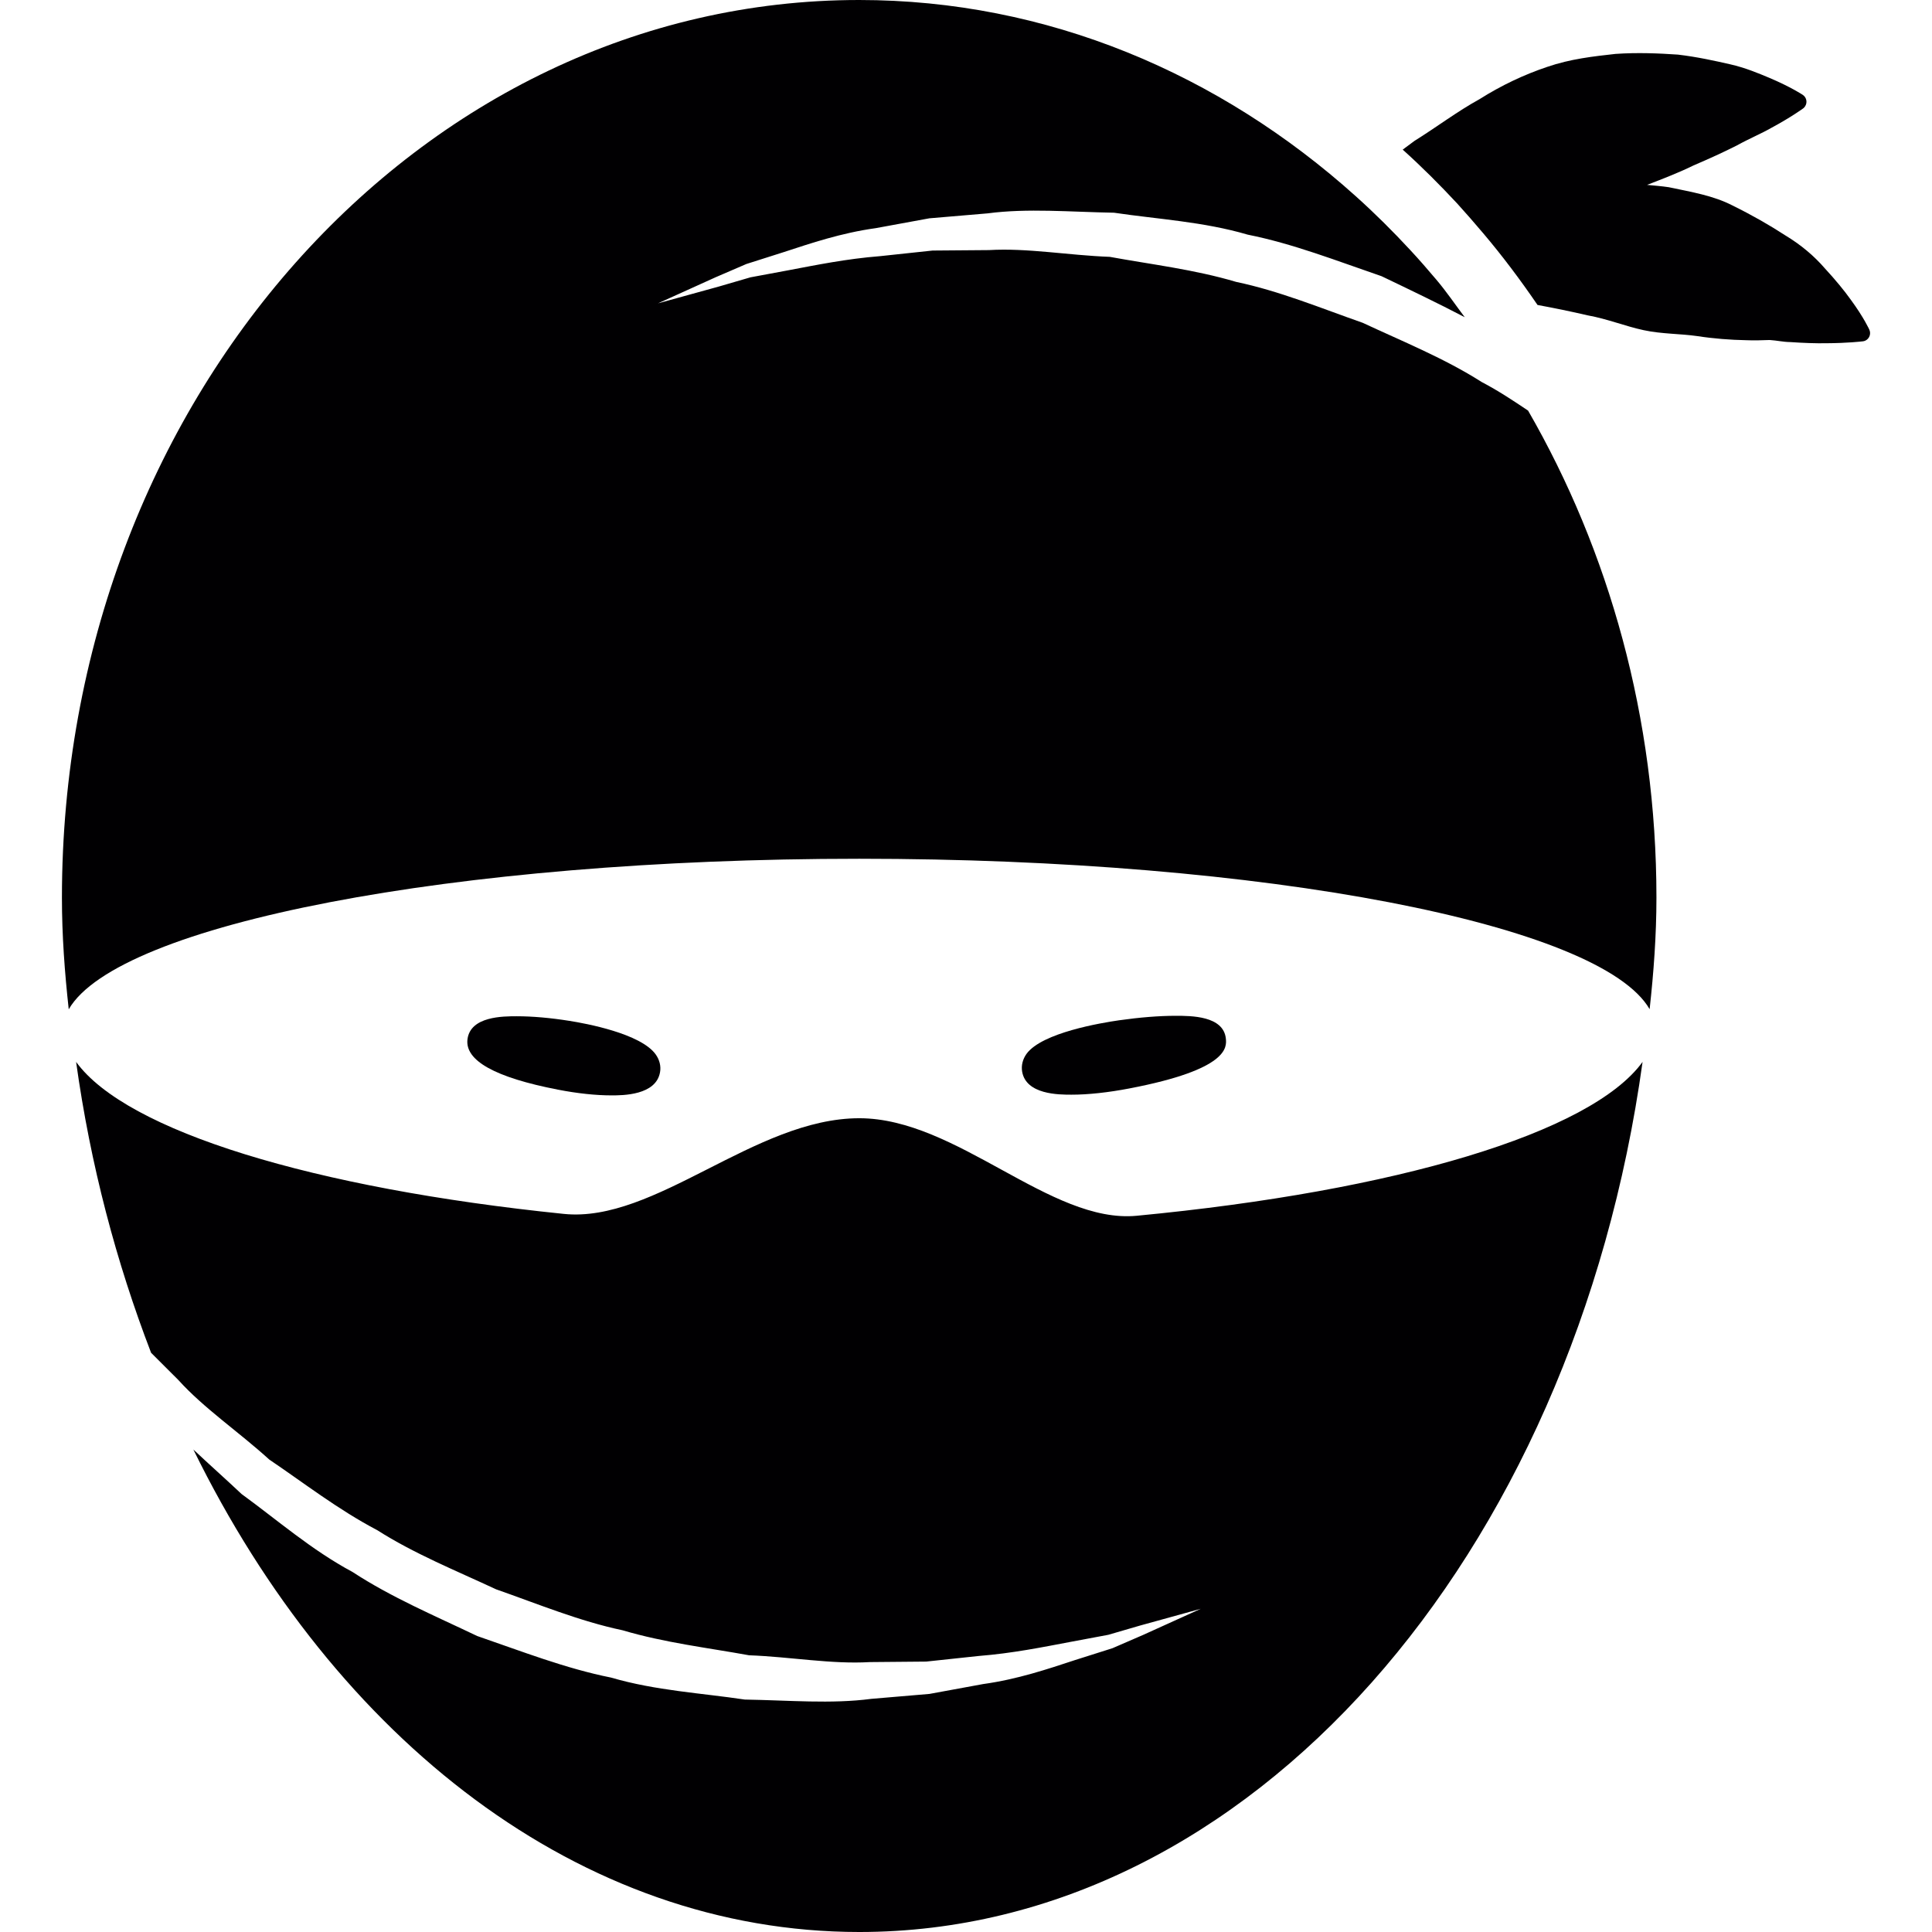 <?xml version="1.0" encoding="iso-8859-1"?>
<!-- Generator: Adobe Illustrator 18.1.1, SVG Export Plug-In . SVG Version: 6.00 Build 0)  -->
<svg version="1.1" id="Capa_1" xmlns="http://www.w3.org/2000/svg" xmlns:xlink="http://www.w3.org/1999/xlink" x="0px" y="0px"
	 viewBox="0 0 38.309 38.309" style="enable-background:new 0 0 38.309 38.309;" xml:space="preserve">
<g>
	<g>
		<path style="fill:#010002;" d="M22.539,24.107c-1.712,0.163-3.564-1.934-5.5-1.934c-2.071,0-4.048,2.083-5.859,1.897
			c-4.958-0.507-8.674-1.639-9.671-3.014c0.284,2.044,0.798,3.977,1.487,5.768c0.177,0.178,0.353,0.353,0.537,0.536
			c0.514,0.569,1.192,1.023,1.805,1.58c0.689,0.466,1.367,0.994,2.14,1.4c0.736,0.469,1.559,0.801,2.359,1.174
			c0.833,0.292,1.653,0.632,2.507,0.812c0.837,0.248,1.69,0.347,2.509,0.496c0.828,0.031,1.63,0.18,2.395,0.135
			c0.383-0.004,0.756-0.006,1.117-0.01c0.359-0.037,0.706-0.076,1.039-0.111c0.671-0.053,1.273-0.176,1.814-0.278
			c0.271-0.05,0.523-0.099,0.758-0.142c0.229-0.066,0.438-0.127,0.628-0.183c0.767-0.212,1.206-0.333,1.206-0.333
			s-0.415,0.188-1.143,0.518c-0.184,0.08-0.388,0.168-0.609,0.264c-0.23,0.072-0.479,0.152-0.745,0.236
			c-0.532,0.175-1.136,0.38-1.821,0.475c-0.341,0.062-0.695,0.128-1.062,0.195c-0.373,0.031-0.758,0.063-1.154,0.098
			c-0.794,0.105-1.636,0.028-2.508,0.014c-0.86-0.129-1.769-0.177-2.652-0.436c-0.902-0.18-1.772-0.521-2.654-0.824
			c-0.841-0.402-1.702-0.766-2.472-1.27c-0.811-0.434-1.495-1.033-2.199-1.545c-0.322-0.303-0.648-0.592-0.957-0.883
			c2.821,5.754,7.673,9.567,13.206,9.567c7.74,0,14.169-7.438,15.53-17.253C31.548,22.466,27.675,23.618,22.539,24.107z"/>
		<path style="fill:#010002;" d="M22.396,21.582c1.971-0.377,1.928-0.82,1.911-0.989c-0.048-0.451-0.689-0.451-0.997-0.451
			c-0.325,0-0.712,0.031-1.12,0.089c-0.353,0.051-1.528,0.245-1.835,0.665c-0.076,0.106-0.107,0.229-0.088,0.349
			c0.076,0.461,0.73,0.461,0.977,0.461C21.572,21.707,21.982,21.662,22.396,21.582z"/>
		<path style="fill:#010002;" d="M12.126,21.72c0.219,0,0.883,0,0.962-0.461c0.021-0.119-0.01-0.244-0.086-0.351
			c-0.296-0.414-1.387-0.615-1.714-0.666c-0.376-0.06-0.735-0.091-1.039-0.091c-0.274,0-0.918,0-0.979,0.453
			c-0.057,0.425,0.547,0.761,1.792,1.002C11.446,21.681,11.814,21.72,12.126,21.72z"/>
		<path style="fill:#010002;" d="M37.067,6.538c0,0-0.106-0.238-0.369-0.596c-0.13-0.182-0.301-0.39-0.513-0.62
			c-0.208-0.241-0.471-0.466-0.784-0.654c-0.31-0.202-0.661-0.403-1.045-0.592c-0.382-0.198-0.817-0.269-1.267-0.364
			c-0.141-0.021-0.285-0.032-0.43-0.046c0.322-0.124,0.635-0.245,0.922-0.386c0.309-0.132,0.598-0.264,0.857-0.395
			c0.259-0.143,0.492-0.238,0.686-0.35c0.389-0.209,0.621-0.379,0.621-0.379l0.008-0.005c0.015-0.011,0.028-0.025,0.039-0.042
			c0.051-0.076,0.03-0.179-0.047-0.229c0,0-0.231-0.154-0.658-0.335c-0.213-0.089-0.476-0.201-0.78-0.27
			c-0.304-0.069-0.654-0.147-1.036-0.192c-0.381-0.026-0.799-0.044-1.237-0.014c-0.435,0.048-0.899,0.1-1.354,0.257
			c-0.456,0.153-0.909,0.366-1.342,0.64c-0.443,0.243-0.861,0.561-1.291,0.828c-0.078,0.058-0.155,0.116-0.233,0.173
			c0.375,0.337,0.733,0.695,1.081,1.069c0.174,0.192,0.345,0.388,0.514,0.588c0.383,0.452,0.74,0.928,1.078,1.423
			c0.336,0.062,0.672,0.131,0.994,0.206c0.391,0.07,0.752,0.218,1.111,0.294c0.356,0.077,0.726,0.069,1.059,0.117
			c0.332,0.051,0.659,0.076,0.975,0.082c0.157,0.007,0.314,0.001,0.465-0.004c0.145,0.009,0.272,0.04,0.408,0.041
			c0.262,0.018,0.506,0.027,0.717,0.023c0.42-0.002,0.703-0.036,0.703-0.036l0.02-0.002c0.016-0.002,0.031-0.006,0.047-0.013
			C37.067,6.718,37.104,6.621,37.067,6.538z"/>
		<path style="fill:#010002;" d="M29.38,7.575c-0.736-0.469-1.56-0.801-2.359-1.174c-0.833-0.292-1.653-0.632-2.508-0.811
			c-0.836-0.248-1.689-0.347-2.508-0.497c-0.828-0.031-1.631-0.179-2.396-0.134c-0.383,0.003-0.756,0.006-1.117,0.009
			c-0.358,0.038-0.706,0.076-1.039,0.111c-0.671,0.053-1.274,0.177-1.814,0.279c-0.271,0.05-0.524,0.098-0.758,0.141
			c-0.228,0.067-0.438,0.128-0.628,0.183c-0.767,0.212-1.206,0.333-1.206,0.333s0.415-0.188,1.142-0.517
			c0.184-0.079,0.388-0.167,0.61-0.263c0.23-0.073,0.479-0.153,0.745-0.237c0.532-0.174,1.135-0.379,1.821-0.474
			c0.341-0.063,0.696-0.128,1.063-0.195c0.373-0.032,0.758-0.064,1.154-0.098c0.793-0.105,1.635-0.028,2.508-0.013
			c0.859,0.128,1.769,0.176,2.651,0.435c0.902,0.18,1.772,0.522,2.654,0.824c0.555,0.266,1.108,0.53,1.649,0.813
			c-0.187-0.248-0.362-0.507-0.562-0.743c-0.169-0.2-0.339-0.396-0.516-0.586c-0.346-0.374-0.705-0.731-1.082-1.069
			C24.182,1.462,20.763,0,17.035,0C8.305,0,1.228,7.969,1.228,17.8c0,0.751,0.055,1.486,0.135,2.213
			c0.973-1.683,7.612-2.985,15.675-2.985s14.703,1.302,15.672,2.983c0.08-0.727,0.135-1.462,0.135-2.213
			c0-3.564-0.941-6.875-2.545-9.656C30.004,7.943,29.705,7.745,29.38,7.575z"/>
	</g>
</g>
<g>
</g>
<g>
</g>
<g>
</g>
<g>
</g>
<g>
</g>
<g>
</g>
<g>
</g>
<g>
</g>
<g>
</g>
<g>
</g>
<g>
</g>
<g>
</g>
<g>
</g>
<g>
</g>
<g>
</g>
</svg>
